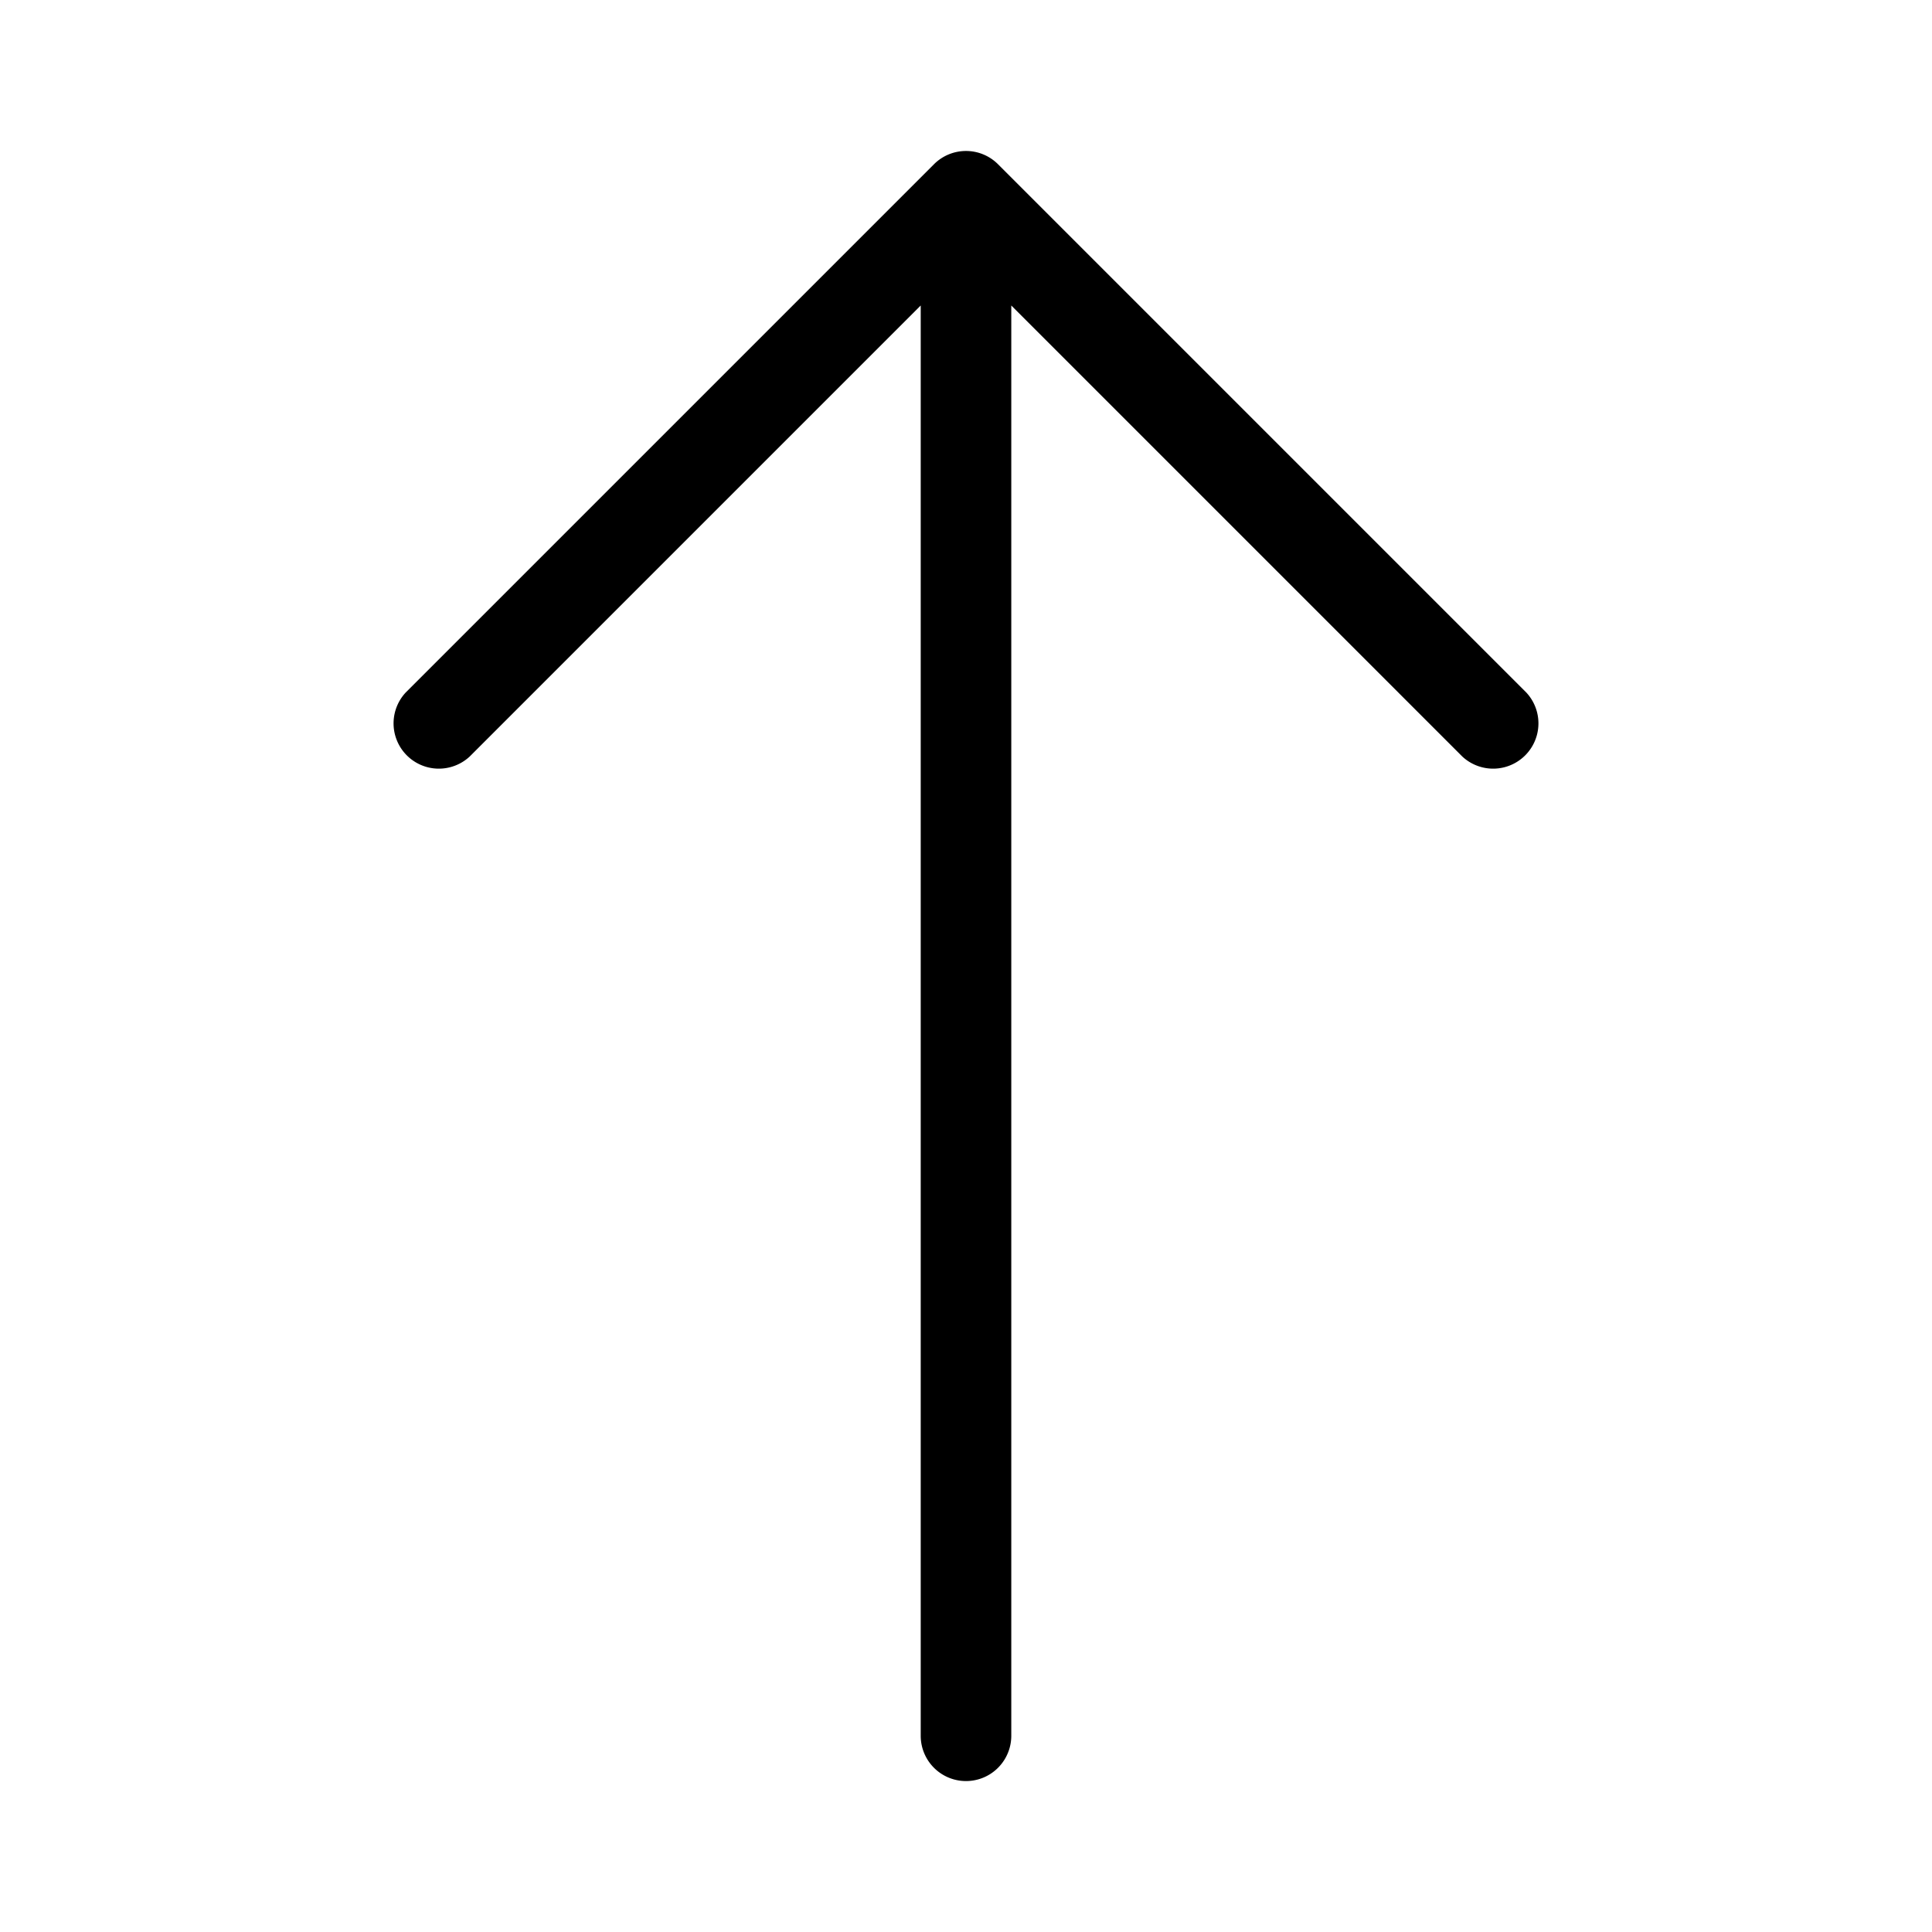 <svg id="Navigation_Arrow_Up_64px" xmlns="http://www.w3.org/2000/svg" viewBox="0 0 64 64"><path d="M30.5 57.5a1.5 1.5 0 003 0h-3zm1.5-51l1.06-1.06a1.5 1.5 0 00-2.12 0L32 6.5zM13.44 22.94a1.5 1.5 0 002.12 2.12l-2.12-2.12zm35 2.12a1.5 1.5 0 002.12-2.12l-2.12 2.12zM33.5 57.5v-51h-3v51h3zM30.94 5.44l-17.5 17.5 2.12 2.12 17.5-17.5-2.12-2.12zm0 2.12l17.5 17.5 2.12-2.12-17.5-17.5-2.12 2.12z"/></svg>